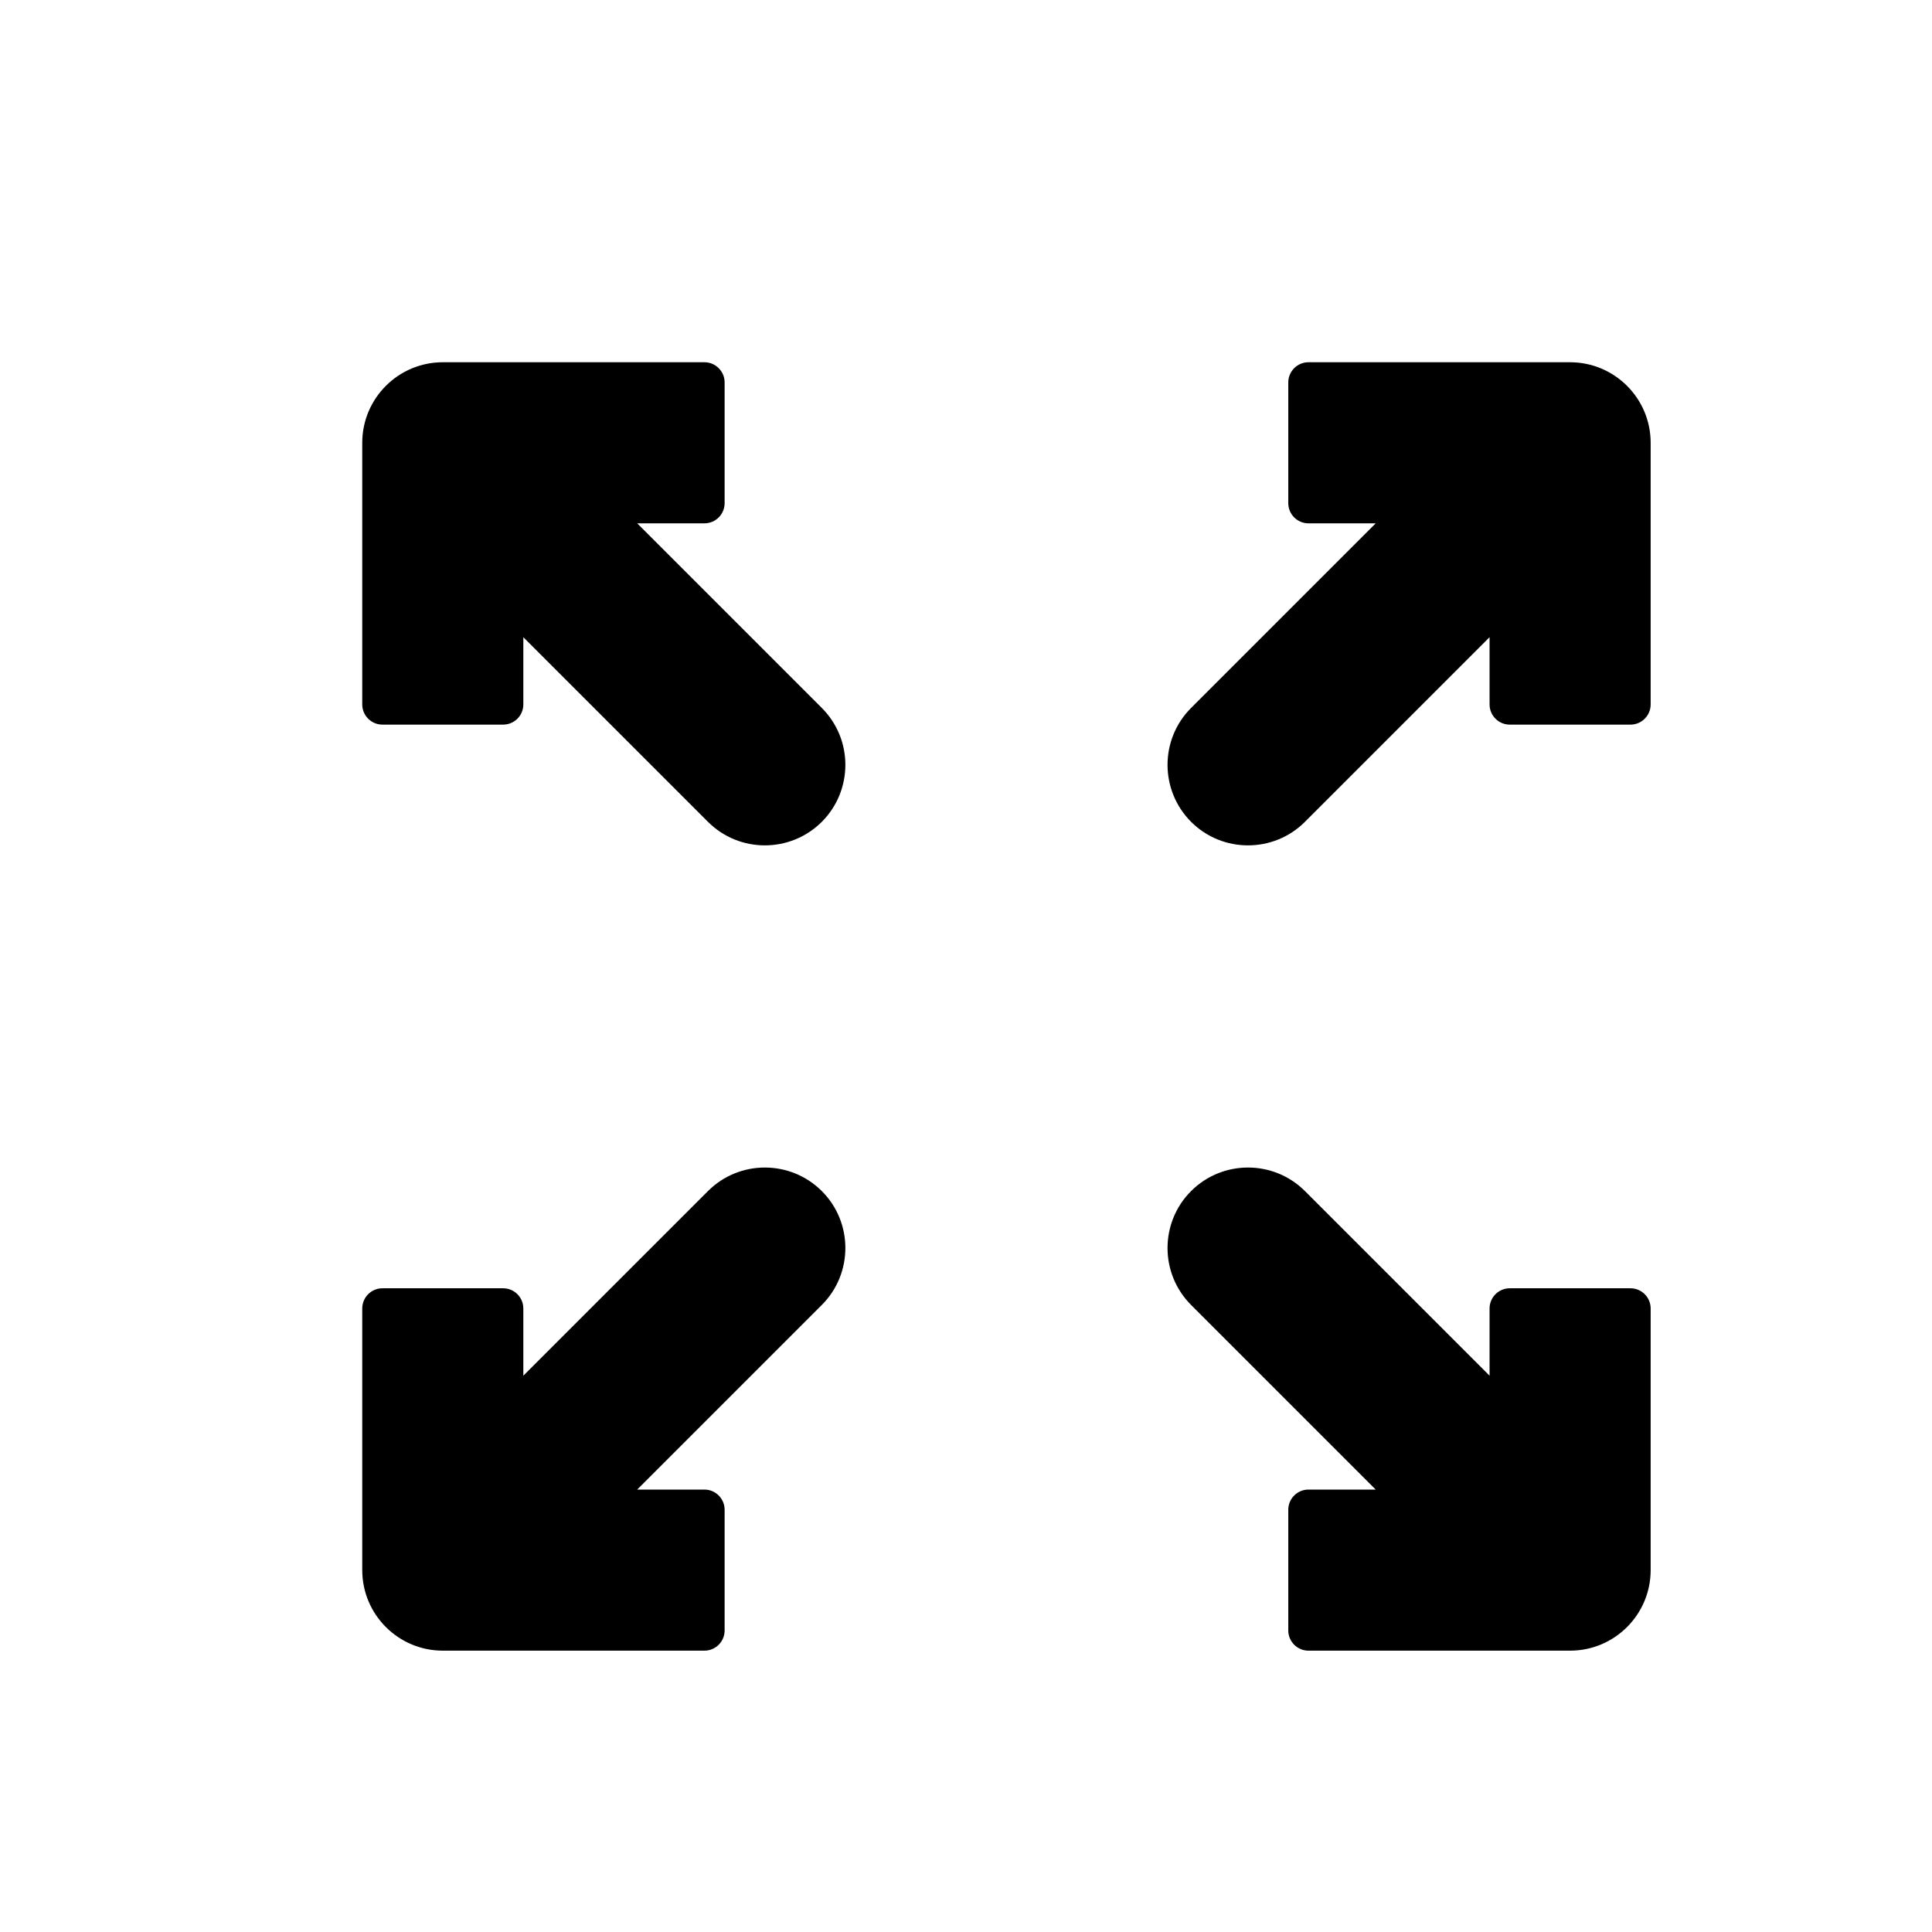 <svg width="16" height="16" viewBox="0 0 16 16" fill="none" xmlns="http://www.w3.org/2000/svg">
<path d="M3.667 3C3.299 3 3 3.299 3 3.667V5.834C3 5.926 3.075 6.001 3.167 6.001H4.167C4.259 6.001 4.334 5.926 4.334 5.834V5.277L5.863 6.806C6.123 7.066 6.545 7.066 6.806 6.806C7.066 6.545 7.066 6.123 6.806 5.863L5.277 4.334L5.834 4.334C5.926 4.334 6.001 4.259 6.001 4.167V3.167C6.001 3.075 5.926 3 5.834 3L3.667 3Z" fill="black"/>
<path d="M13.003 13.67C13.371 13.67 13.67 13.371 13.67 13.003V10.836C13.67 10.744 13.595 10.669 13.503 10.669H12.503C12.411 10.669 12.336 10.744 12.336 10.836V11.393L10.807 9.864C10.547 9.604 10.124 9.604 9.864 9.864C9.604 10.124 9.604 10.547 9.864 10.807L11.393 12.336H10.836C10.744 12.336 10.669 12.411 10.669 12.503V13.503C10.669 13.595 10.744 13.67 10.836 13.67H13.003Z" fill="black"/>
<path d="M13.003 3C13.371 3 13.67 3.299 13.67 3.667V5.834C13.67 5.926 13.595 6.001 13.503 6.001H12.503C12.411 6.001 12.336 5.926 12.336 5.834V5.277L10.807 6.806C10.547 7.066 10.124 7.066 9.864 6.806C9.604 6.545 9.604 6.123 9.864 5.863L11.393 4.334L10.836 4.334C10.744 4.334 10.669 4.259 10.669 4.167V3.167C10.669 3.075 10.744 3 10.836 3H13.003Z" fill="black"/>
<path d="M3 13.003C3 13.371 3.299 13.67 3.667 13.67H5.834C5.926 13.67 6.001 13.595 6.001 13.503L6.001 12.503C6.001 12.411 5.926 12.336 5.834 12.336H5.277L6.806 10.807C7.066 10.547 7.066 10.124 6.806 9.864C6.545 9.604 6.123 9.604 5.863 9.864L4.334 11.393V10.836C4.334 10.744 4.259 10.669 4.167 10.669H3.167C3.075 10.669 3 10.744 3 10.836L3 13.003Z" fill="black"/>
</svg>
